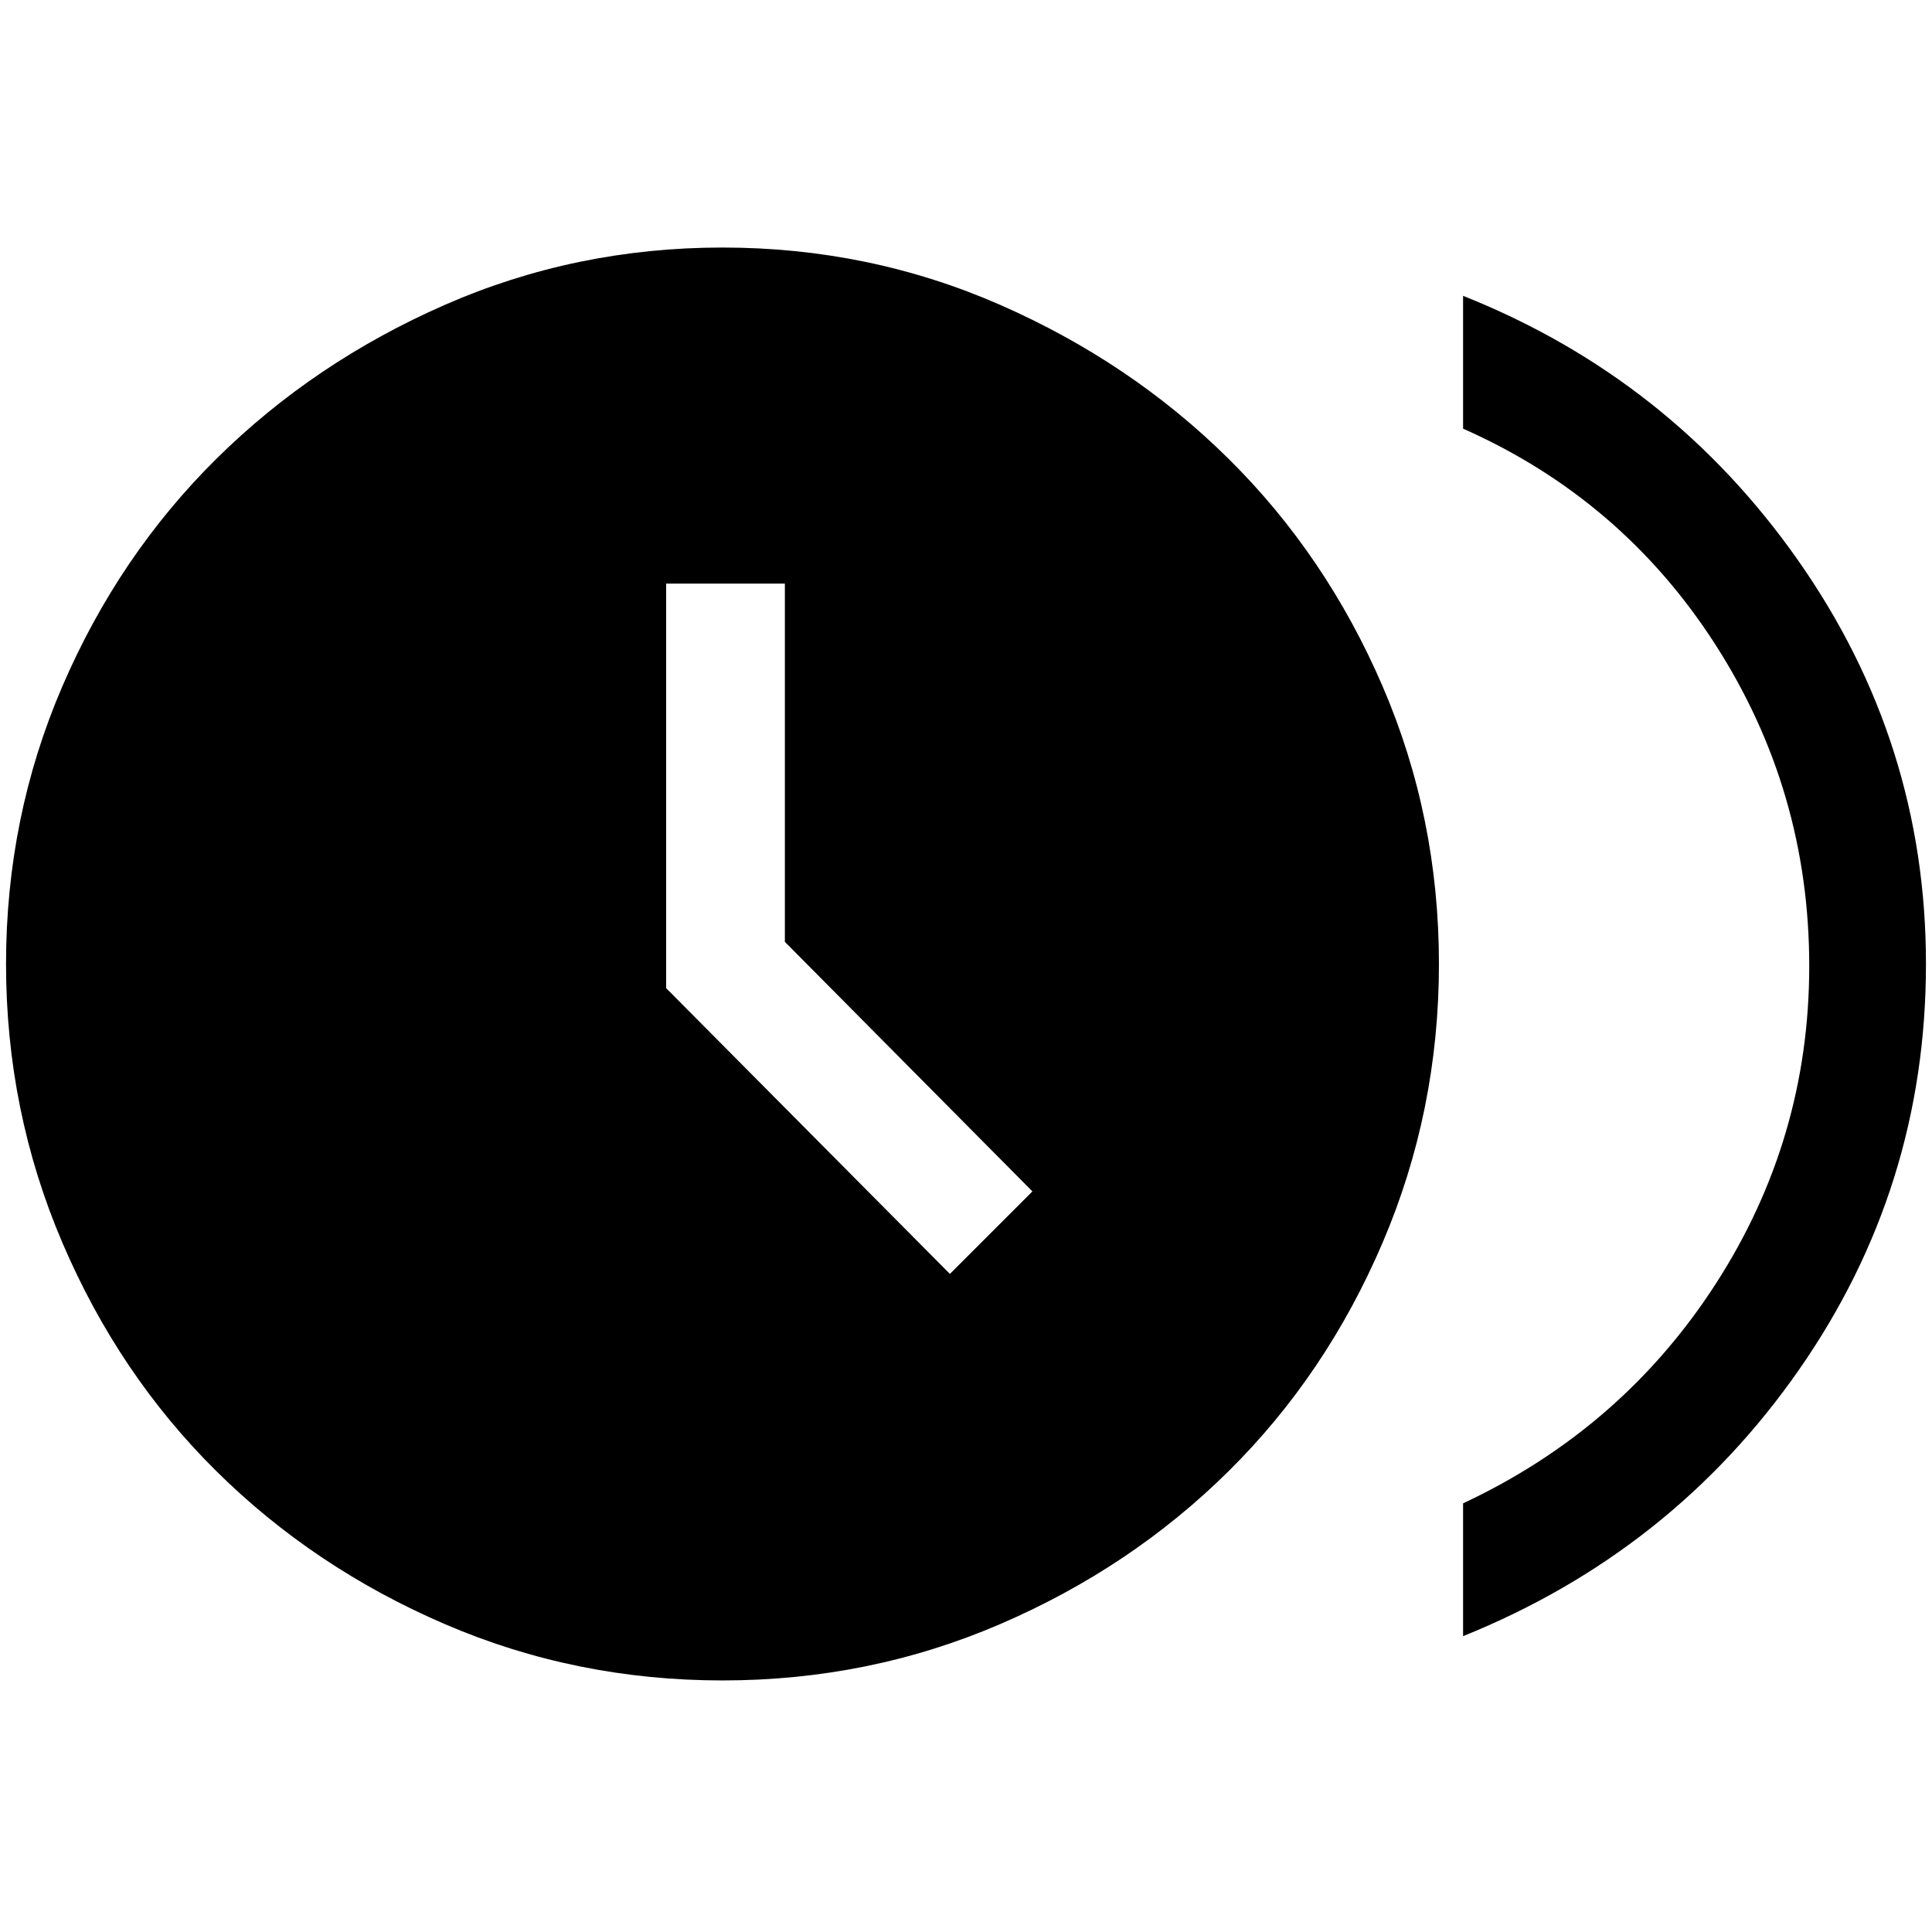 <svg xmlns="http://www.w3.org/2000/svg" height="48" width="48"><path d="M23.6 31.65 25.65 29.6 19.5 23.4V14.5H16.55V24.55ZM36.35 40.65V37.35Q40.3 35.5 42.625 31.9Q44.95 28.3 44.95 24Q44.95 19.65 42.625 16.025Q40.3 12.4 36.35 10.65V7.35Q41.5 9.4 44.675 13.925Q47.85 18.45 47.85 23.95Q47.85 29.5 44.7 34.025Q41.55 38.55 36.35 40.65ZM17.95 41.75Q14.3 41.75 11.05 40.35Q7.8 38.95 5.375 36.55Q2.95 34.15 1.55 30.875Q0.15 27.6 0.15 23.95Q0.15 20.3 1.55 17.05Q2.95 13.8 5.375 11.4Q7.8 9 11.05 7.575Q14.3 6.15 17.95 6.15Q21.6 6.15 24.85 7.575Q28.1 9 30.525 11.4Q32.95 13.8 34.35 17.05Q35.75 20.3 35.75 23.95Q35.75 27.6 34.35 30.875Q32.95 34.15 30.525 36.55Q28.1 38.95 24.85 40.35Q21.6 41.75 17.95 41.75Z"/></svg>
